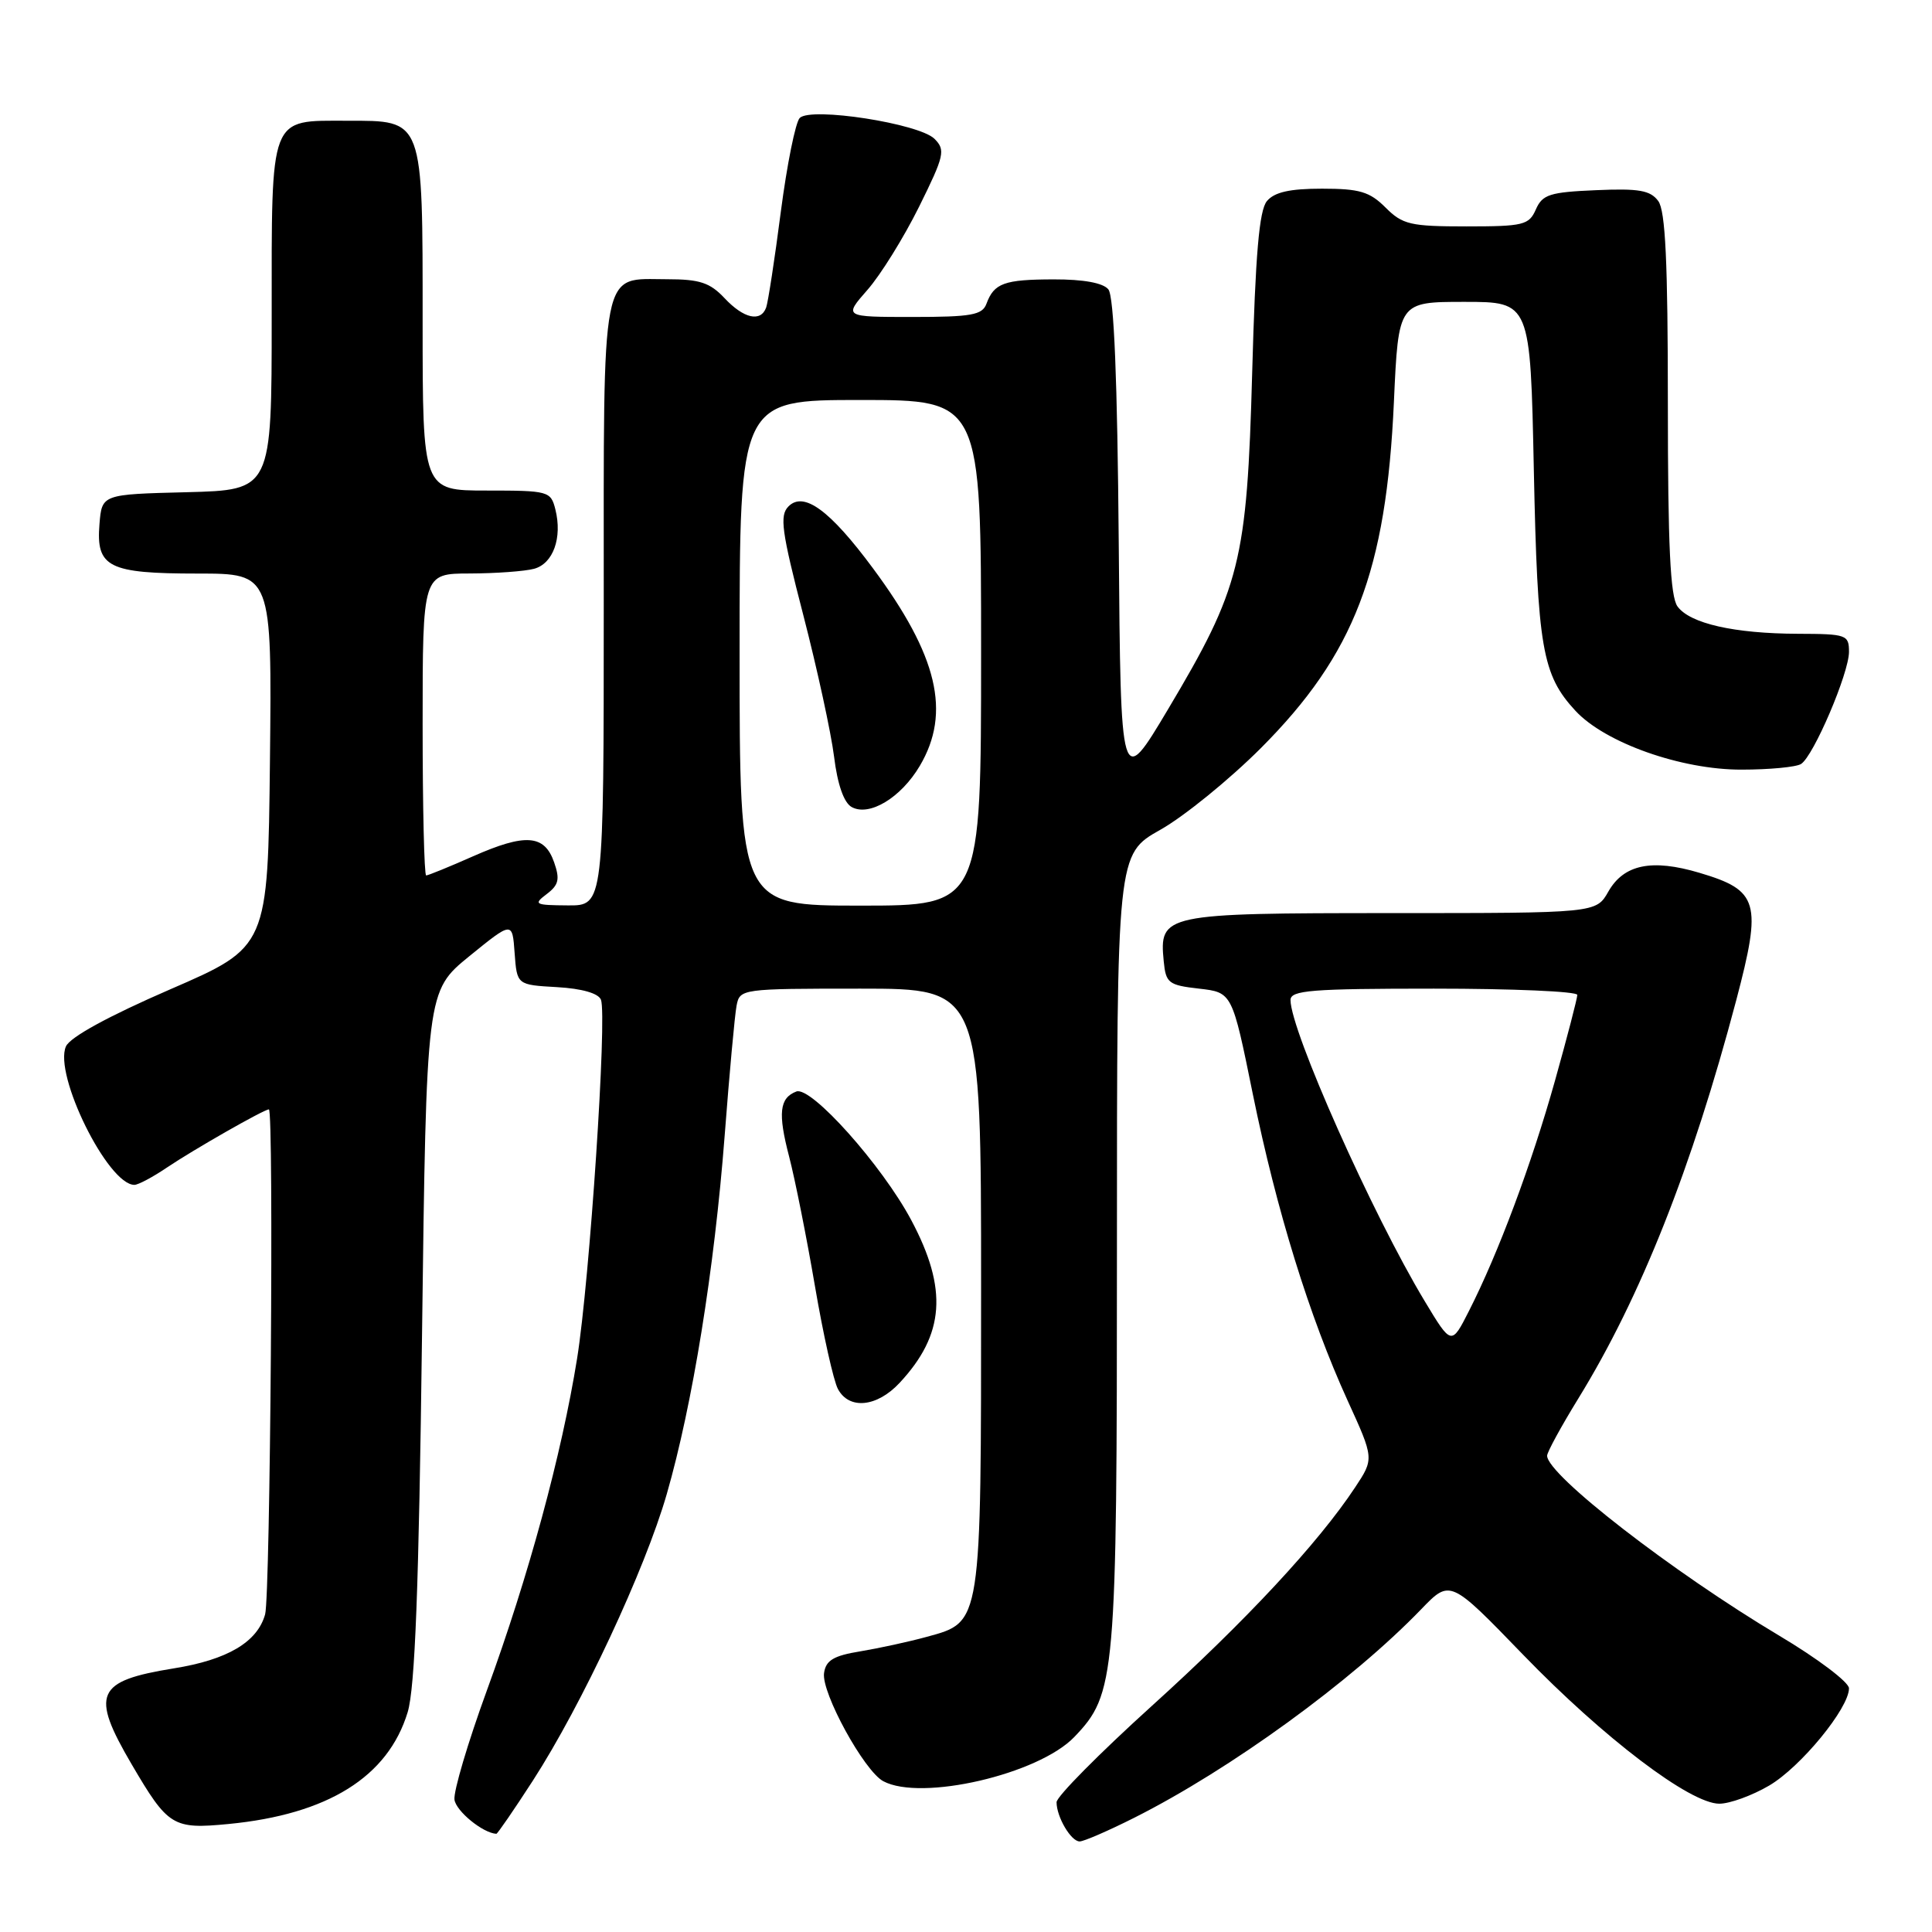 <?xml version="1.0" encoding="UTF-8" standalone="no"?>
<!DOCTYPE svg PUBLIC "-//W3C//DTD SVG 1.1//EN" "http://www.w3.org/Graphics/SVG/1.1/DTD/svg11.dtd" >
<svg xmlns="http://www.w3.org/2000/svg" xmlns:xlink="http://www.w3.org/1999/xlink" version="1.1" viewBox="0 0 256 256">
 <g >
 <path fill="currentColor"
d=" M 150.28 240.87 C 163.03 234.46 179.14 222.75 188.32 213.23 C 192.15 209.26 192.15 209.26 201.82 219.26 C 212.52 230.32 223.96 239.00 227.82 239.00 C 229.20 239.00 232.17 237.92 234.42 236.60 C 238.60 234.15 245.00 226.35 245.00 223.71 C 245.00 222.90 240.84 219.76 235.75 216.73 C 221.59 208.28 205.00 195.42 205.00 192.89 C 205.00 192.42 206.87 188.99 209.16 185.27 C 217.40 171.87 224.19 154.74 230.06 132.54 C 233.49 119.54 233.04 117.98 225.18 115.65 C 218.87 113.77 215.17 114.54 213.12 118.13 C 211.50 120.99 211.50 120.99 184.32 120.99 C 154.12 121.00 153.59 121.11 154.20 127.38 C 154.48 130.26 154.83 130.54 158.88 131.00 C 163.27 131.50 163.27 131.50 166.01 145.00 C 169.16 160.44 173.49 174.43 178.56 185.57 C 182.08 193.28 182.08 193.28 179.55 197.10 C 174.69 204.45 165.04 214.82 152.57 226.09 C 145.66 232.35 140.00 238.06 140.00 238.80 C 140.00 240.75 141.91 244.00 143.06 244.00 C 143.61 244.00 146.86 242.59 150.28 240.87 Z  M 70.61 235.94 C 77.08 225.93 85.47 207.98 88.35 197.97 C 91.77 186.10 94.66 168.18 96.02 150.50 C 96.65 142.25 97.36 134.49 97.60 133.25 C 98.03 131.03 98.24 131.00 114.02 131.00 C 130.00 131.00 130.00 131.00 130.00 170.55 C 130.00 215.51 130.10 214.89 122.80 216.89 C 120.43 217.54 116.47 218.40 114.00 218.81 C 110.45 219.39 109.43 220.00 109.19 221.69 C 108.82 224.28 114.50 234.66 117.04 236.02 C 122.07 238.71 137.60 235.11 142.35 230.16 C 147.83 224.44 148.00 222.44 148.00 165.44 C 148.00 113.19 148.00 113.19 153.75 109.95 C 156.91 108.17 162.91 103.29 167.09 99.11 C 179.46 86.70 183.69 75.68 184.70 53.25 C 185.30 40.00 185.30 40.00 194.04 40.00 C 202.78 40.00 202.78 40.00 203.24 62.25 C 203.73 85.88 204.34 89.42 208.77 94.20 C 212.70 98.43 222.78 102.00 230.76 101.98 C 234.47 101.98 238.02 101.64 238.65 101.23 C 240.31 100.18 245.00 89.19 245.00 86.38 C 245.00 84.11 244.68 84.00 238.25 83.98 C 229.78 83.95 223.93 82.62 222.28 80.36 C 221.32 79.06 221.00 72.30 221.00 53.50 C 221.00 34.73 220.68 27.94 219.73 26.64 C 218.68 25.22 217.18 24.95 211.48 25.20 C 205.35 25.46 204.38 25.77 203.51 27.75 C 202.60 29.82 201.87 30.00 194.31 30.00 C 186.88 30.00 185.85 29.76 183.59 27.50 C 181.49 25.40 180.15 25.00 175.17 25.00 C 170.89 25.00 168.86 25.46 167.87 26.65 C 166.85 27.88 166.35 33.68 165.92 49.40 C 165.23 74.44 164.36 77.89 154.76 94.00 C 148.50 104.50 148.50 104.50 148.24 72.09 C 148.06 50.20 147.61 39.24 146.86 38.34 C 146.16 37.48 143.54 37.01 139.63 37.02 C 133.05 37.03 131.72 37.52 130.71 40.25 C 130.16 41.74 128.72 42.00 120.93 42.00 C 111.79 42.00 111.79 42.00 114.95 38.40 C 116.69 36.42 119.76 31.47 121.78 27.40 C 125.14 20.61 125.30 19.88 123.83 18.40 C 121.80 16.37 107.46 14.14 105.97 15.63 C 105.41 16.19 104.28 21.79 103.46 28.08 C 102.65 34.36 101.77 40.06 101.52 40.75 C 100.80 42.72 98.55 42.22 96.00 39.50 C 94.07 37.45 92.71 37.00 88.40 37.00 C 79.51 37.00 80.00 34.50 80.00 80.07 C 80.00 120.00 80.00 120.00 75.25 119.97 C 70.85 119.94 70.64 119.83 72.44 118.47 C 74.04 117.26 74.21 116.50 73.42 114.25 C 72.14 110.58 69.62 110.40 62.69 113.46 C 59.53 114.86 56.73 116.00 56.47 116.00 C 56.21 116.00 56.00 107.00 56.00 96.00 C 56.00 76.00 56.00 76.00 62.25 75.99 C 65.69 75.98 69.52 75.70 70.76 75.37 C 73.30 74.69 74.53 71.26 73.59 67.50 C 72.98 65.08 72.69 65.00 64.48 65.00 C 56.00 65.00 56.00 65.00 56.00 42.72 C 56.00 15.53 56.18 16.00 46.01 16.00 C 35.61 16.00 36.00 14.99 36.00 42.04 C 36.00 64.93 36.00 64.93 24.75 65.22 C 13.50 65.50 13.50 65.50 13.18 69.46 C 12.71 75.17 14.37 76.00 26.21 76.00 C 36.03 76.00 36.03 76.00 35.77 100.74 C 35.50 125.48 35.50 125.48 22.56 131.09 C 14.38 134.64 9.29 137.42 8.74 138.65 C 7.08 142.38 14.30 157.00 17.81 157.00 C 18.31 157.00 20.25 155.97 22.11 154.71 C 25.66 152.32 34.98 147.00 35.63 147.00 C 36.30 147.00 35.82 211.44 35.13 213.91 C 34.10 217.59 30.14 219.93 23.02 221.07 C 12.70 222.74 11.96 224.42 17.45 233.79 C 22.27 242.01 22.90 242.40 30.27 241.69 C 43.44 240.42 51.42 235.44 54.02 226.87 C 54.99 223.65 55.50 210.45 55.92 176.92 C 56.50 131.34 56.50 131.34 62.19 126.70 C 67.89 122.07 67.89 122.07 68.19 126.28 C 68.50 130.50 68.50 130.50 73.80 130.80 C 77.12 130.99 79.30 131.62 79.63 132.47 C 80.46 134.64 78.14 169.57 76.47 180.00 C 74.42 192.74 70.05 208.83 64.51 224.00 C 62.00 230.88 60.07 237.39 60.22 238.47 C 60.44 240.00 63.98 242.89 65.77 242.99 C 65.92 242.99 68.10 239.82 70.61 235.94 Z  M 119.19 183.25 C 125.18 176.83 125.61 170.81 120.75 161.68 C 116.87 154.40 107.47 143.88 105.52 144.63 C 103.28 145.49 103.06 147.50 104.56 153.24 C 105.34 156.24 106.88 163.95 107.98 170.39 C 109.08 176.83 110.45 182.98 111.03 184.05 C 112.51 186.82 116.19 186.46 119.19 183.25 Z  M 188.77 172.39 C 181.84 160.89 171.00 136.55 171.00 132.51 C 171.00 131.22 173.74 131.00 190.00 131.00 C 200.45 131.00 209.00 131.37 209.00 131.83 C 209.00 132.28 207.67 137.40 206.04 143.21 C 202.92 154.32 198.53 166.07 194.64 173.72 C 192.32 178.29 192.32 178.29 188.77 172.39 Z  M 98.00 86.50 C 98.00 53.00 98.00 53.00 114.00 53.00 C 130.00 53.00 130.00 53.00 130.00 86.50 C 130.00 120.00 130.00 120.00 114.00 120.00 C 98.00 120.00 98.00 120.00 98.00 86.50 Z  M 121.88 101.48 C 126.05 94.42 124.26 86.88 115.67 75.30 C 109.97 67.60 106.50 65.07 104.48 67.10 C 103.28 68.30 103.55 70.35 106.44 81.50 C 108.29 88.65 110.12 97.09 110.52 100.27 C 110.97 103.94 111.82 106.36 112.84 106.93 C 115.18 108.24 119.38 105.71 121.88 101.48 Z "/>
</g>
</svg>